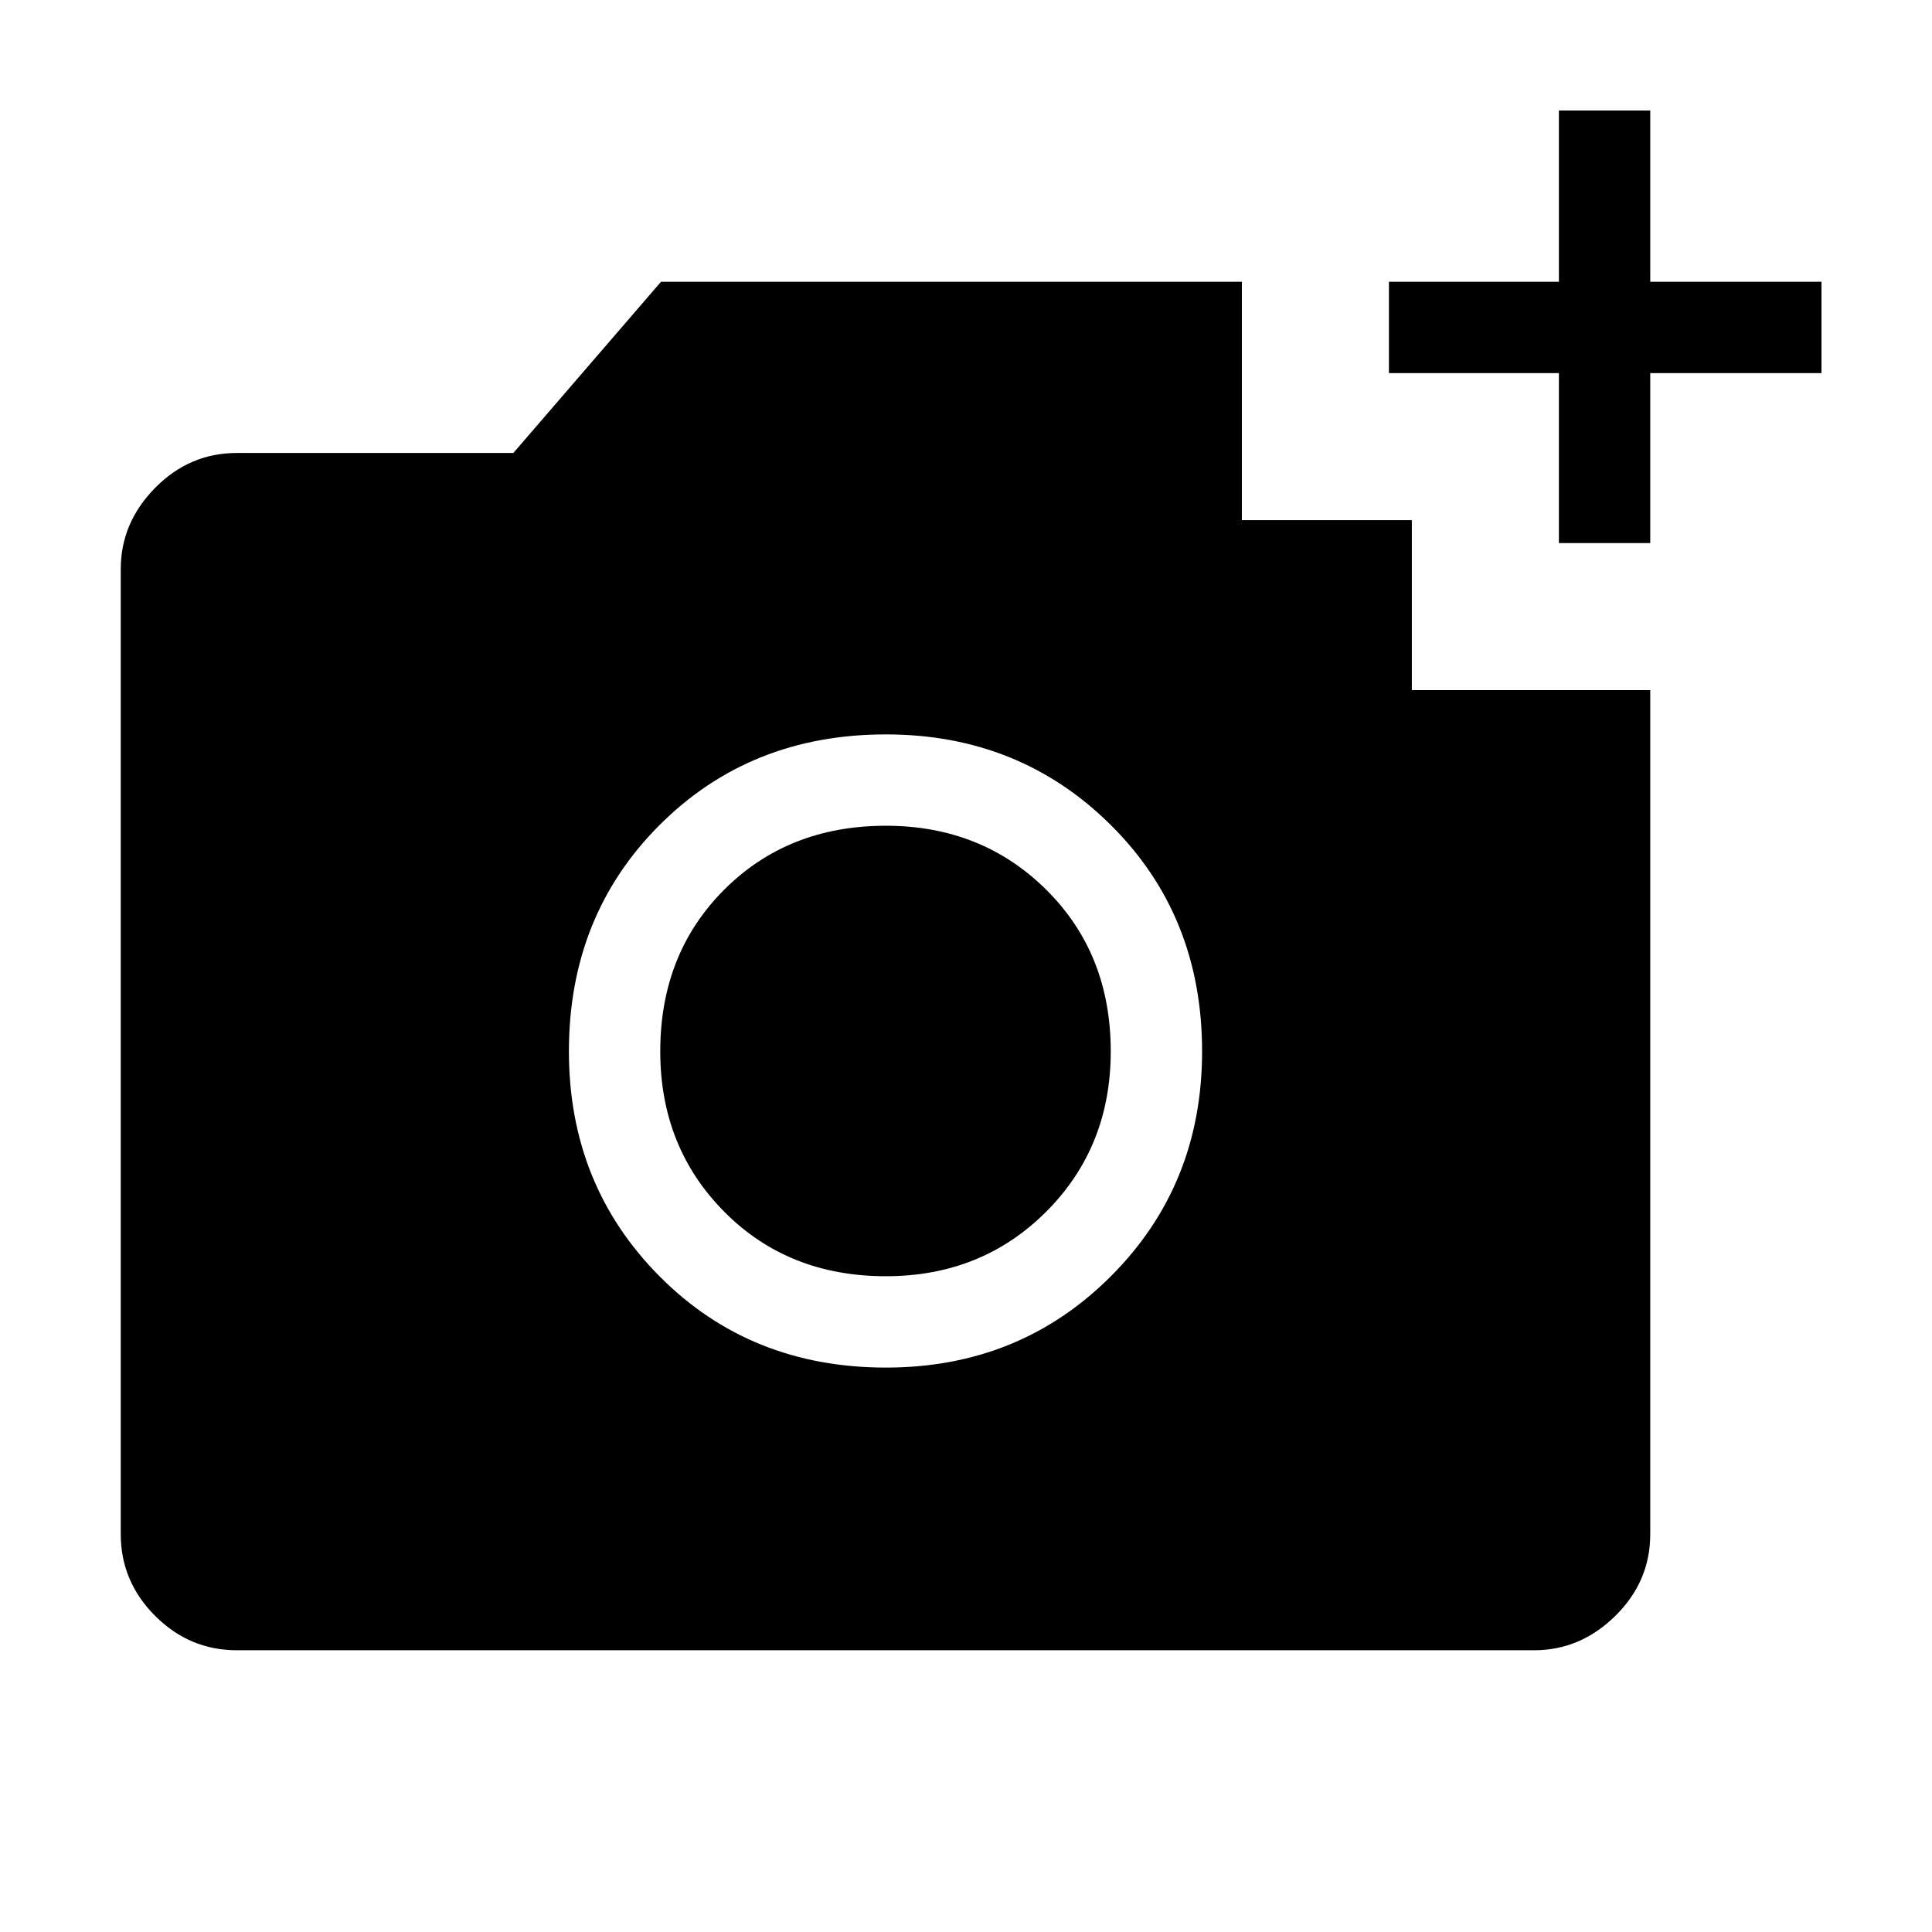 <svg xmlns="http://www.w3.org/2000/svg" height="48" viewBox="0 -960 960 960" width="48"><path d="M774.61-690.15v-84.46h-84.46V-820h84.46v-85.08H820V-820h85.08v45.39H820v84.46h-45.39ZM440.19-280.46q66.42 0 111.77-45.35 45.35-45.34 45.35-111.77 0-67.42-45.35-112.46-45.35-45.04-111.77-45.04-67.42 0-112.46 45.04-45.04 45.04-45.04 112.46 0 66.43 45.04 111.77 45.04 45.35 112.46 45.35Zm0-45.39q-48.57 0-80.34-32.07-31.77-32.08-31.77-79.66 0-48.57 31.77-80.34 31.77-31.77 80.34-31.77 47.58 0 79.66 31.77 32.07 31.77 32.07 80.34 0 47.58-32.07 79.66-32.08 32.07-79.66 32.07ZM117.69-140q-23.53 0-40.61-17.08T60-197.69v-479.54q0-23 17.08-40.35 17.08-17.34 40.61-17.34h137.39L328.46-820h288.62v118.46h84.46v84.46H820v419.39q0 23.53-17.35 40.61Q785.31-140 762.31-140H117.69Z"/></svg>